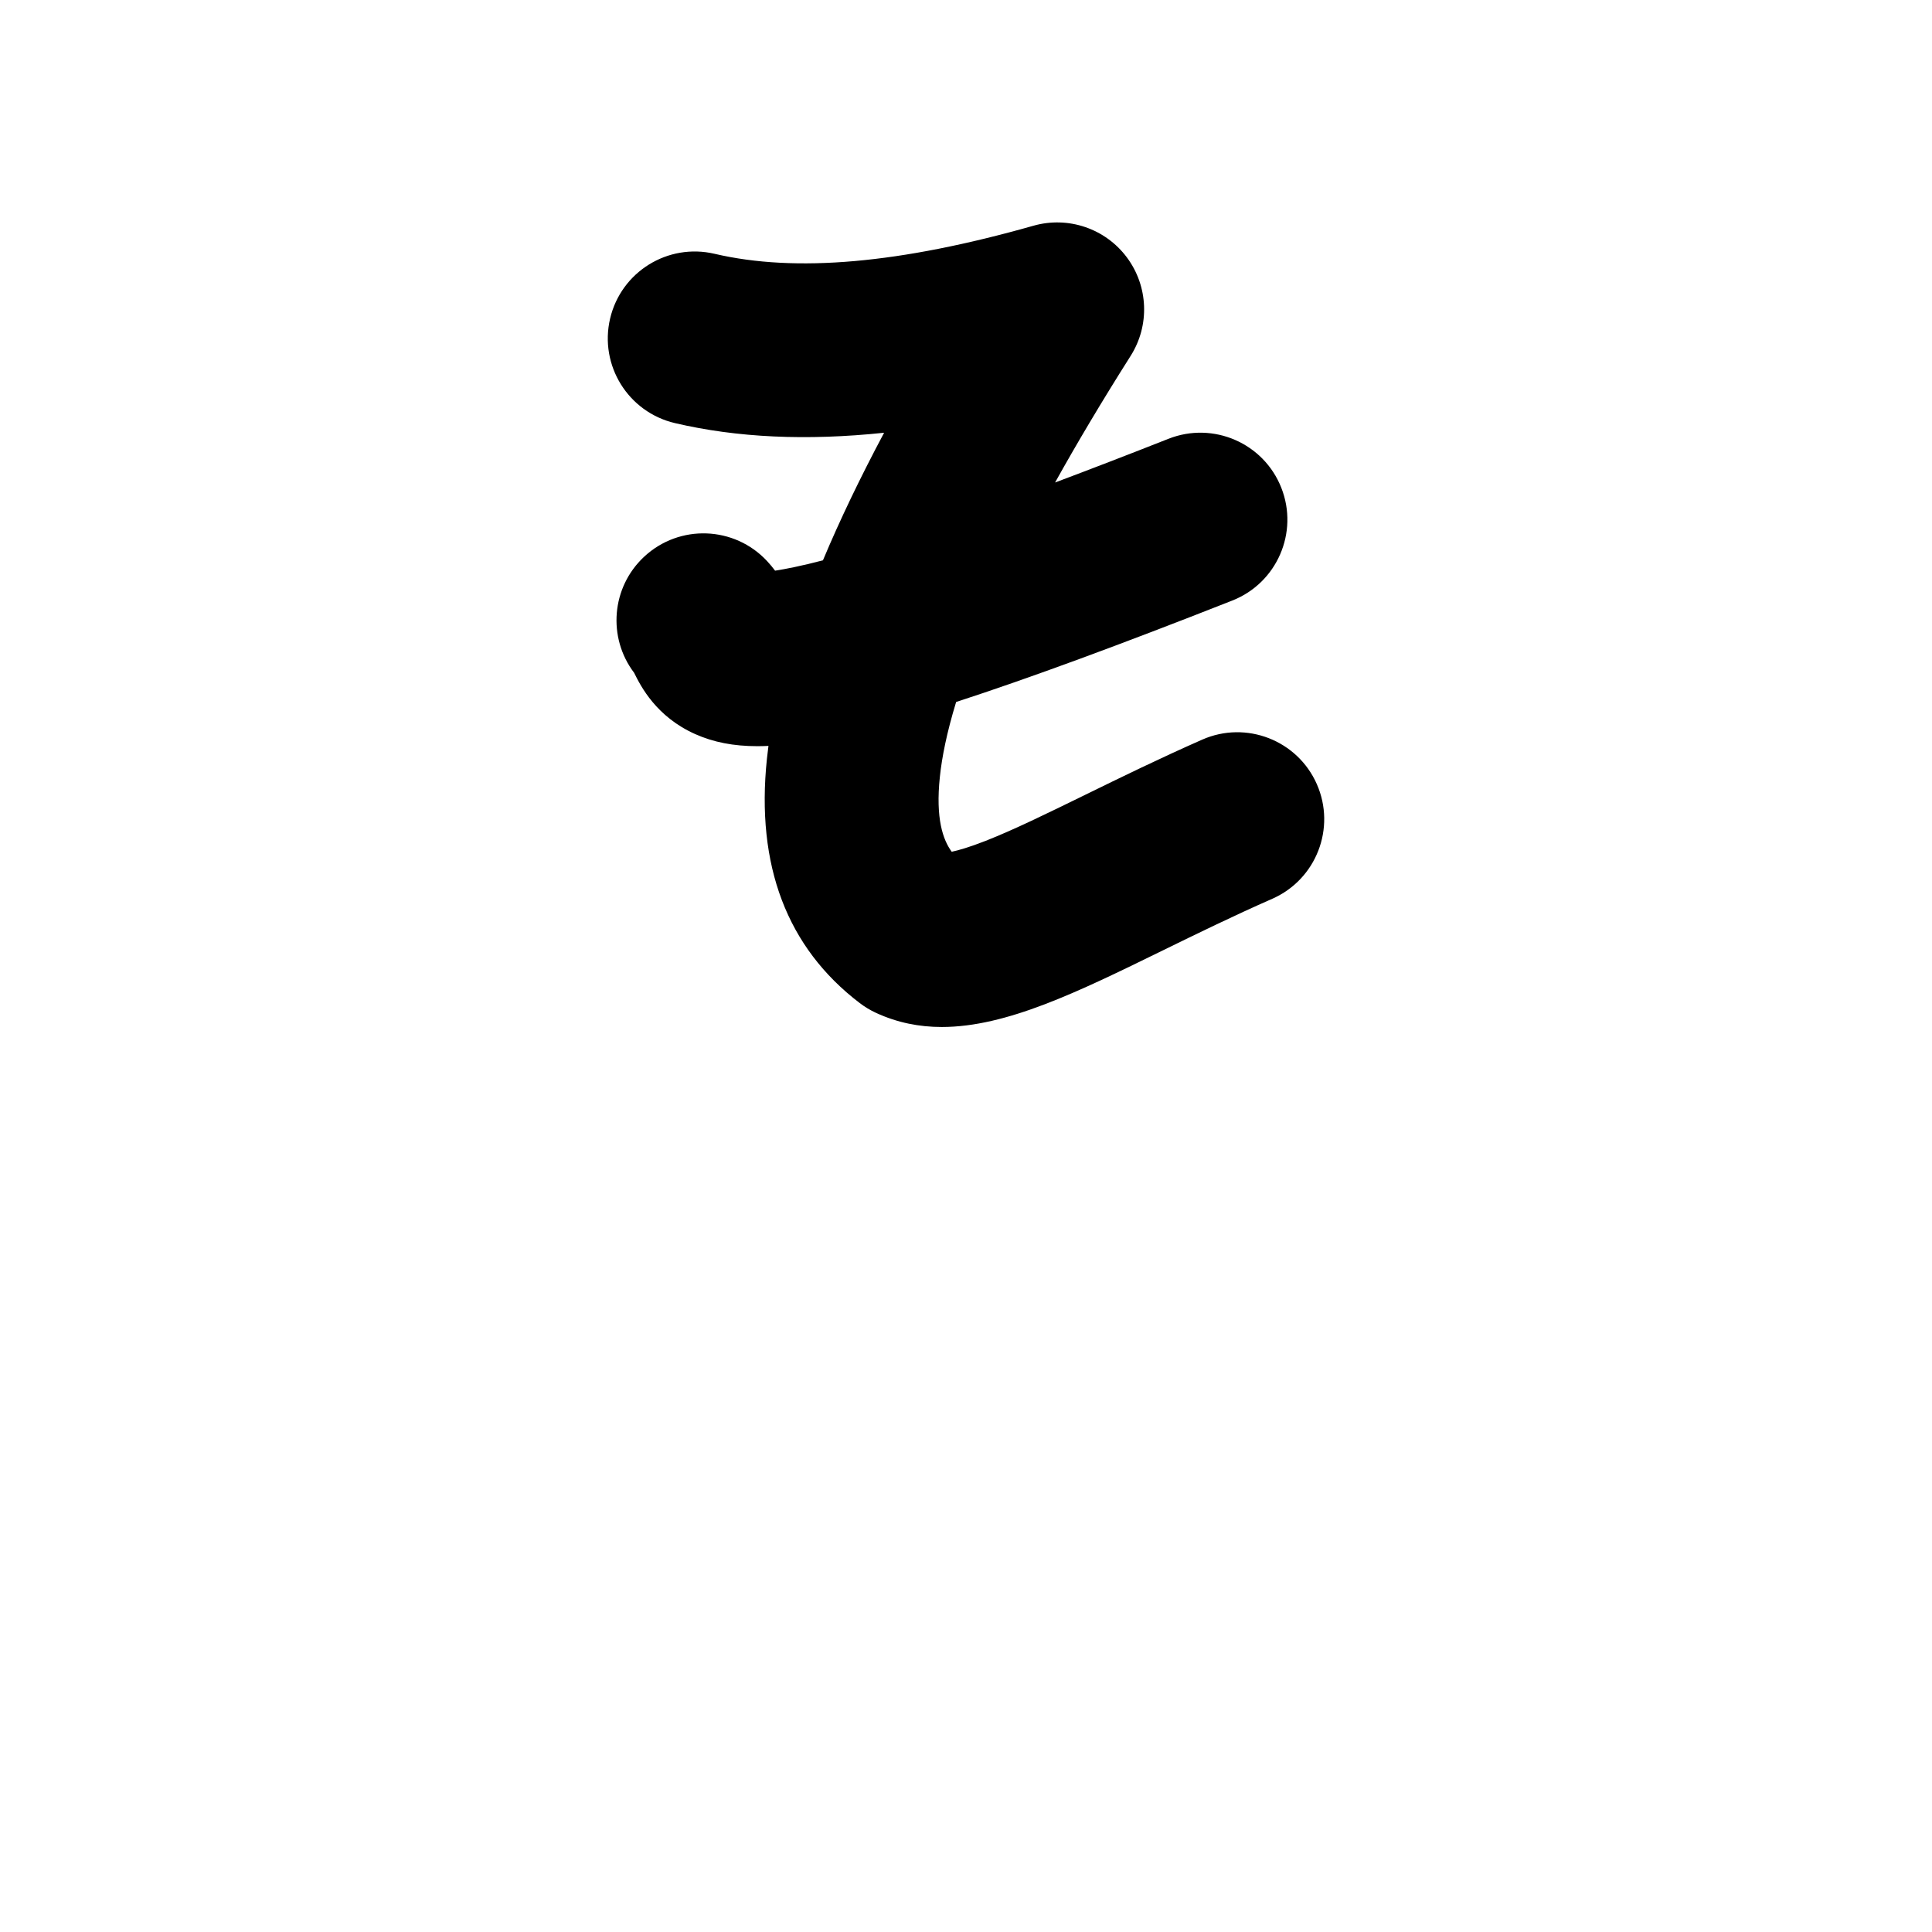 <?xml version="1.0" encoding="iso-8859-1"?>
<!-- Generator: Adobe Illustrator 23.1.0, SVG Export Plug-In . SVG Version: 6.00 Build 0)  -->
<svg version="1.1" xmlns="http://www.w3.org/2000/svg" xmlns:xlink="http://www.w3.org/1999/xlink" x="0px" y="0px"
	 viewBox="0 0 1000 1000" style="enable-background:new 0 0 1000 1000;" xml:space="preserve">
<g id="latinCapitalLetterZ">
	<g id="Z">
		<g>
			<path d="M658.54,465.2c-20.42,8.99-39.1,18.14-57.18,26.98c-43.62,21.35-80.46,39.38-113.87,39.39c-11.72,0-23.02-2.23-34.04-7.3
				c-2.99-1.38-5.82-3.08-8.43-5.07c-37.68-28.7-53.85-71.26-48.06-126.5c0.23-2.18,0.49-4.39,0.79-6.62
				c-1.96,0.09-3.87,0.14-5.73,0.14c-12.39,0-22.76-2.05-32.16-6.24c-20.17-8.99-28.17-24.7-31.64-31.74
				c-13.81-18.19-11.85-44.24,5.23-60.12c18.2-16.93,46.67-15.89,63.59,2.3c1.55,1.66,2.92,3.33,4.14,4.96
				c5.37-0.82,13.31-2.38,24.77-5.35c8.65-20.64,19.19-42.63,31.66-66.04c-40.21,4.23-76.06,2.55-108.27-4.99
				c-24.2-5.67-39.22-29.88-33.56-54.08c5.67-24.2,29.88-39.22,54.08-33.55c41.96,9.82,95.95,5.07,165.05-14.53
				c17.95-5.09,37.18,1.42,48.34,16.37c11.16,14.95,11.94,35.24,1.96,51c-15.17,23.96-28.1,45.74-39.1,65.53
				c18.16-6.81,37.75-14.36,58.72-22.63c23.13-9.11,49.26,2.24,58.37,25.36c9.12,23.12-2.24,49.26-25.36,58.37
				c-58.31,22.98-105.45,40.32-142.95,52.51c-4.9,16.02-7.38,28.74-8.42,38.73c-2.27,21.61,1.58,32.57,6.13,38.79
				c3.48-0.74,9.05-2.31,17.52-5.63c14.39-5.64,31.67-14.1,51.68-23.89c17.99-8.81,38.39-18.79,60.47-28.52
				c22.74-10.01,49.3,0.31,59.32,23.05C691.6,428.63,681.29,455.18,658.54,465.2z"/>
		</g>
	</g>
</g>
<g id="&#x30EC;&#x30A4;&#x30E4;&#x30FC;_1">
</g>
</svg>
